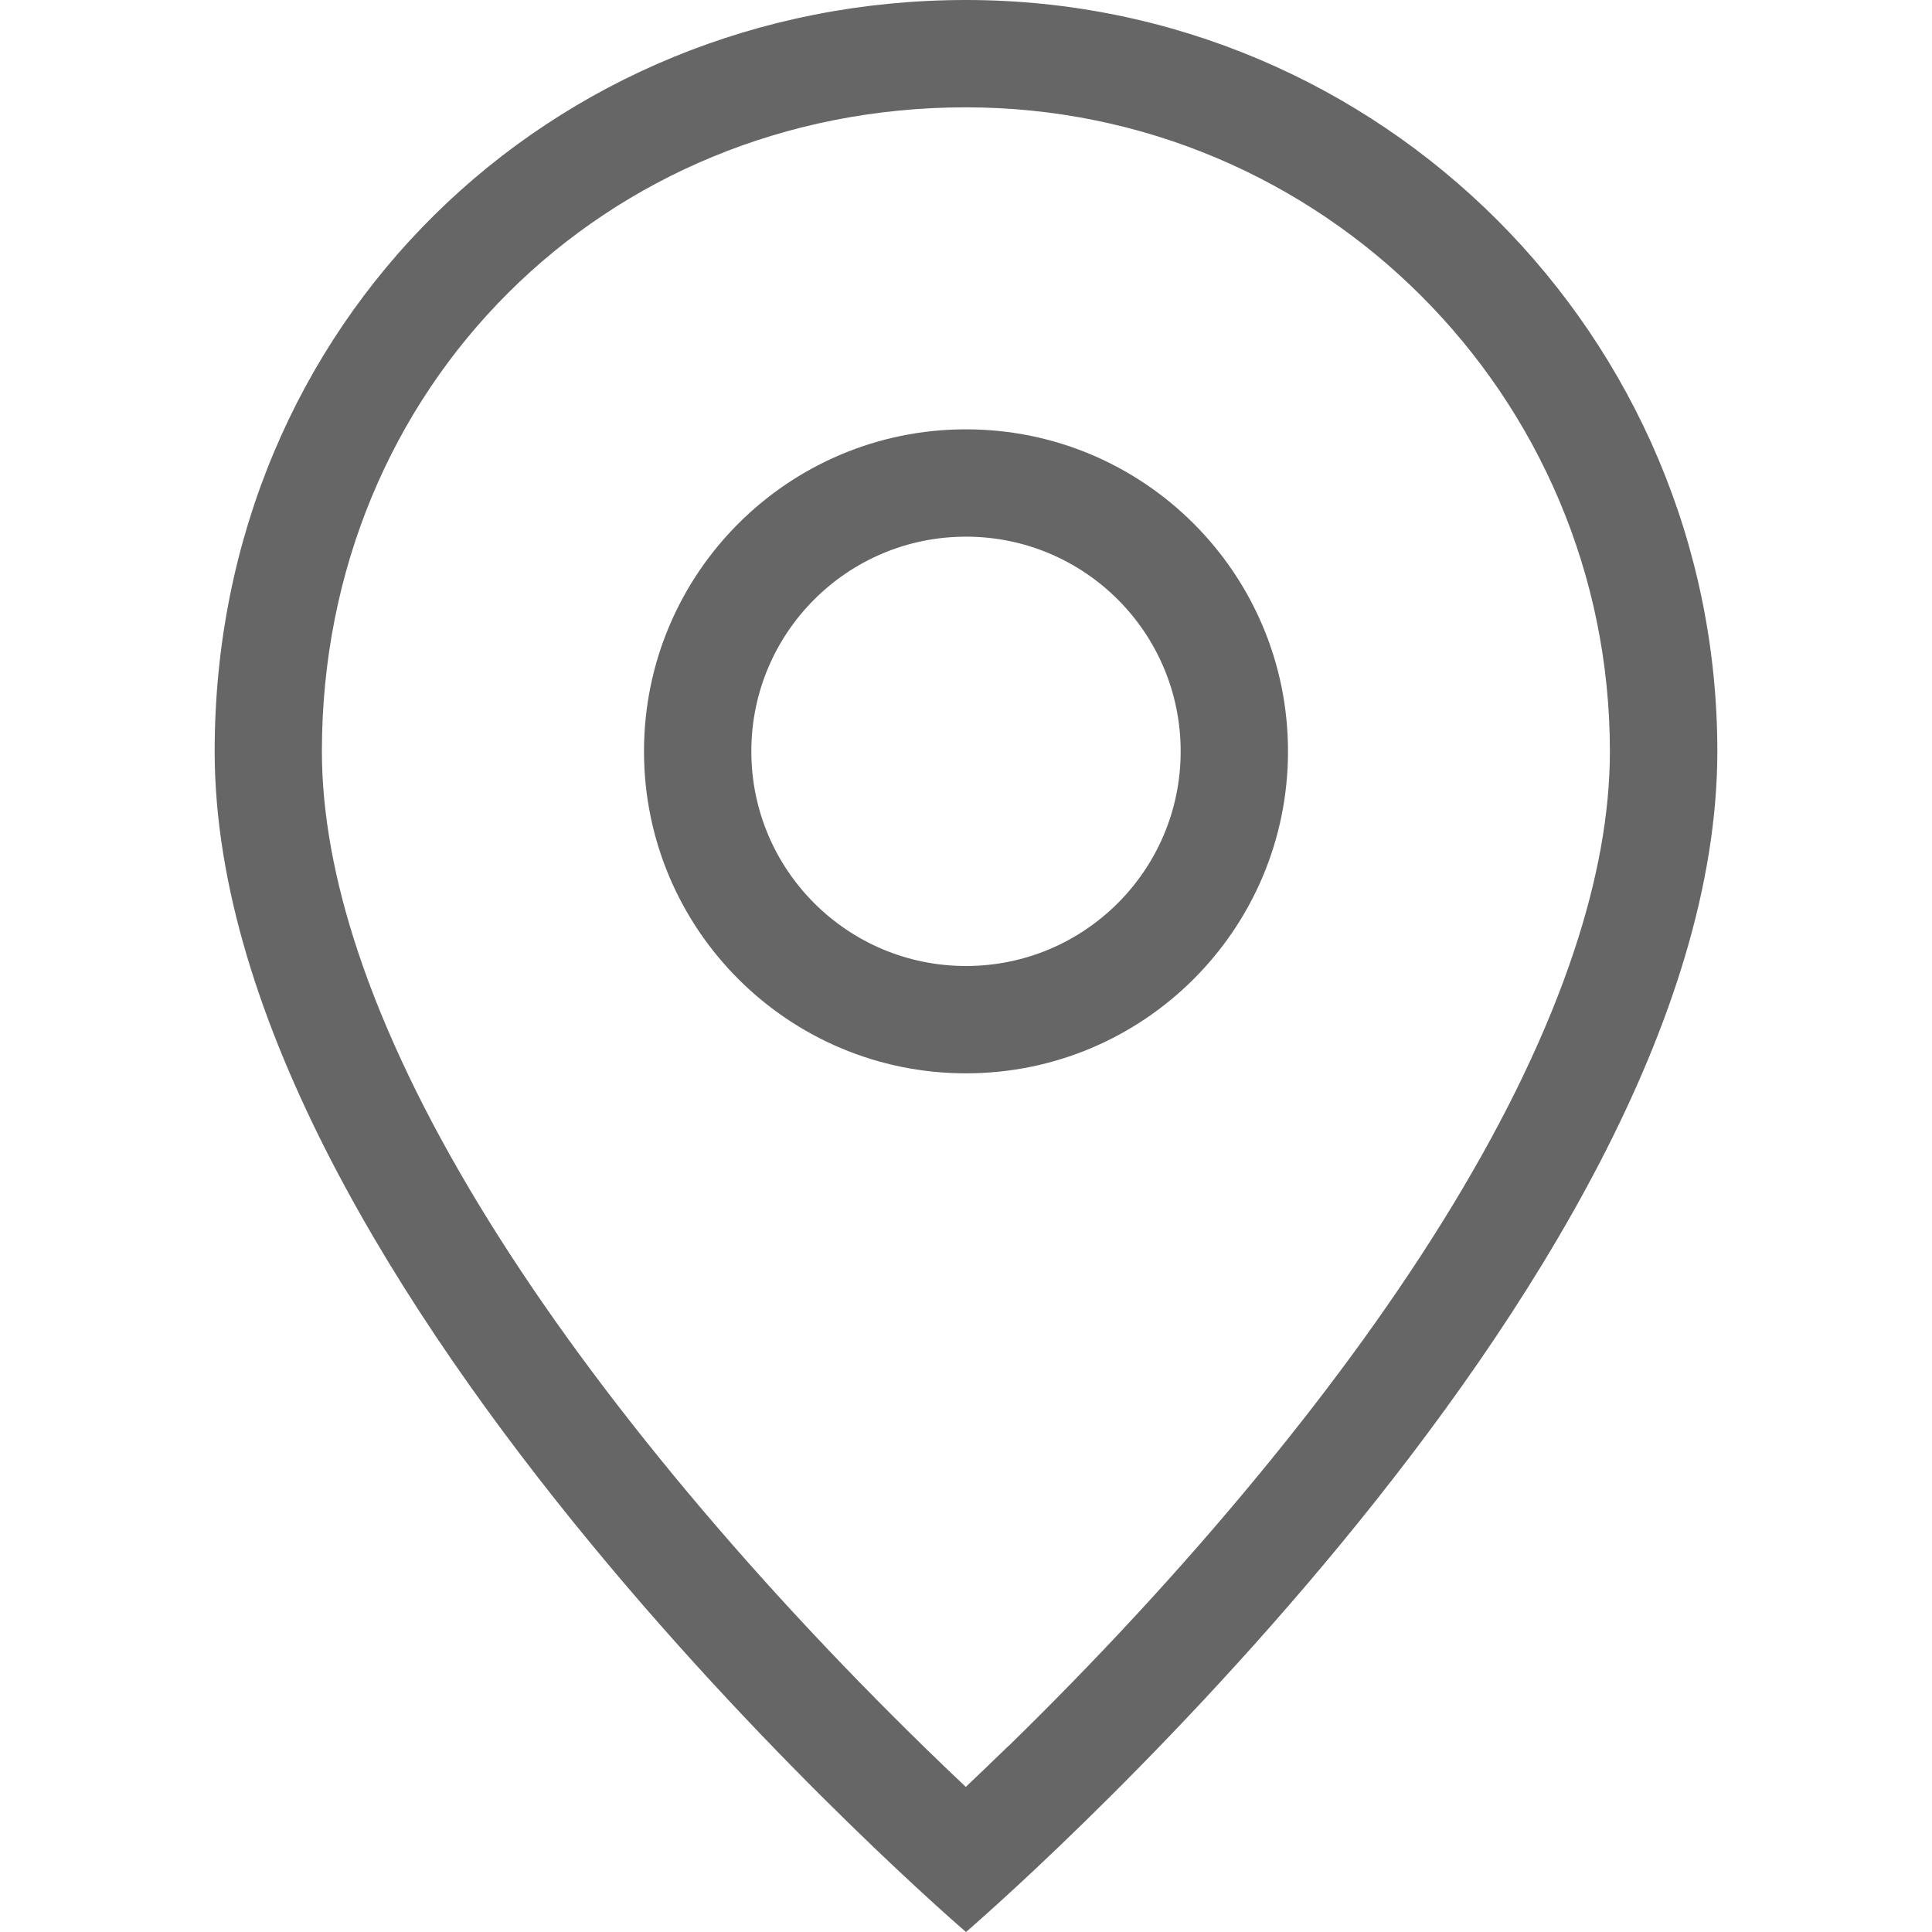 <svg viewBox="0 0 18 18" xmlns="http://www.w3.org/2000/svg"><path d="m9.395 16.269c.796-.777 1.592-1.63 2.333-2.53 1.402-1.702 2.432-3.362 2.935-4.872.223-.669.336-1.293.336-1.867 0-3.314-2.686-6-6-6-3.364 0-6 2.602-6 6 0 .574.114 1.199.336 1.867.503 1.509 1.533 3.169 2.935 4.872.741.9 1.537 1.752 2.333 2.53.137.134.269.26.395.379.126-.119.258-.246.395-.379zm-.395 1.731s-7-6-7-11c0-4 3.134-7 7-7 3.866 0 7 3.134 7 7 0 5-7 11-7 11zm0-8c-1.657 0-3-1.343-3-3s1.343-3 3-3c1.657 0 3 1.343 3 3s-1.343 3-3 3zm0-1c1.105 0 2-.895 2-2s-.895-2-2-2-2 .895-2 2 .895 2 2 2z" fill="#666" fill-rule="evenodd"/></svg>
